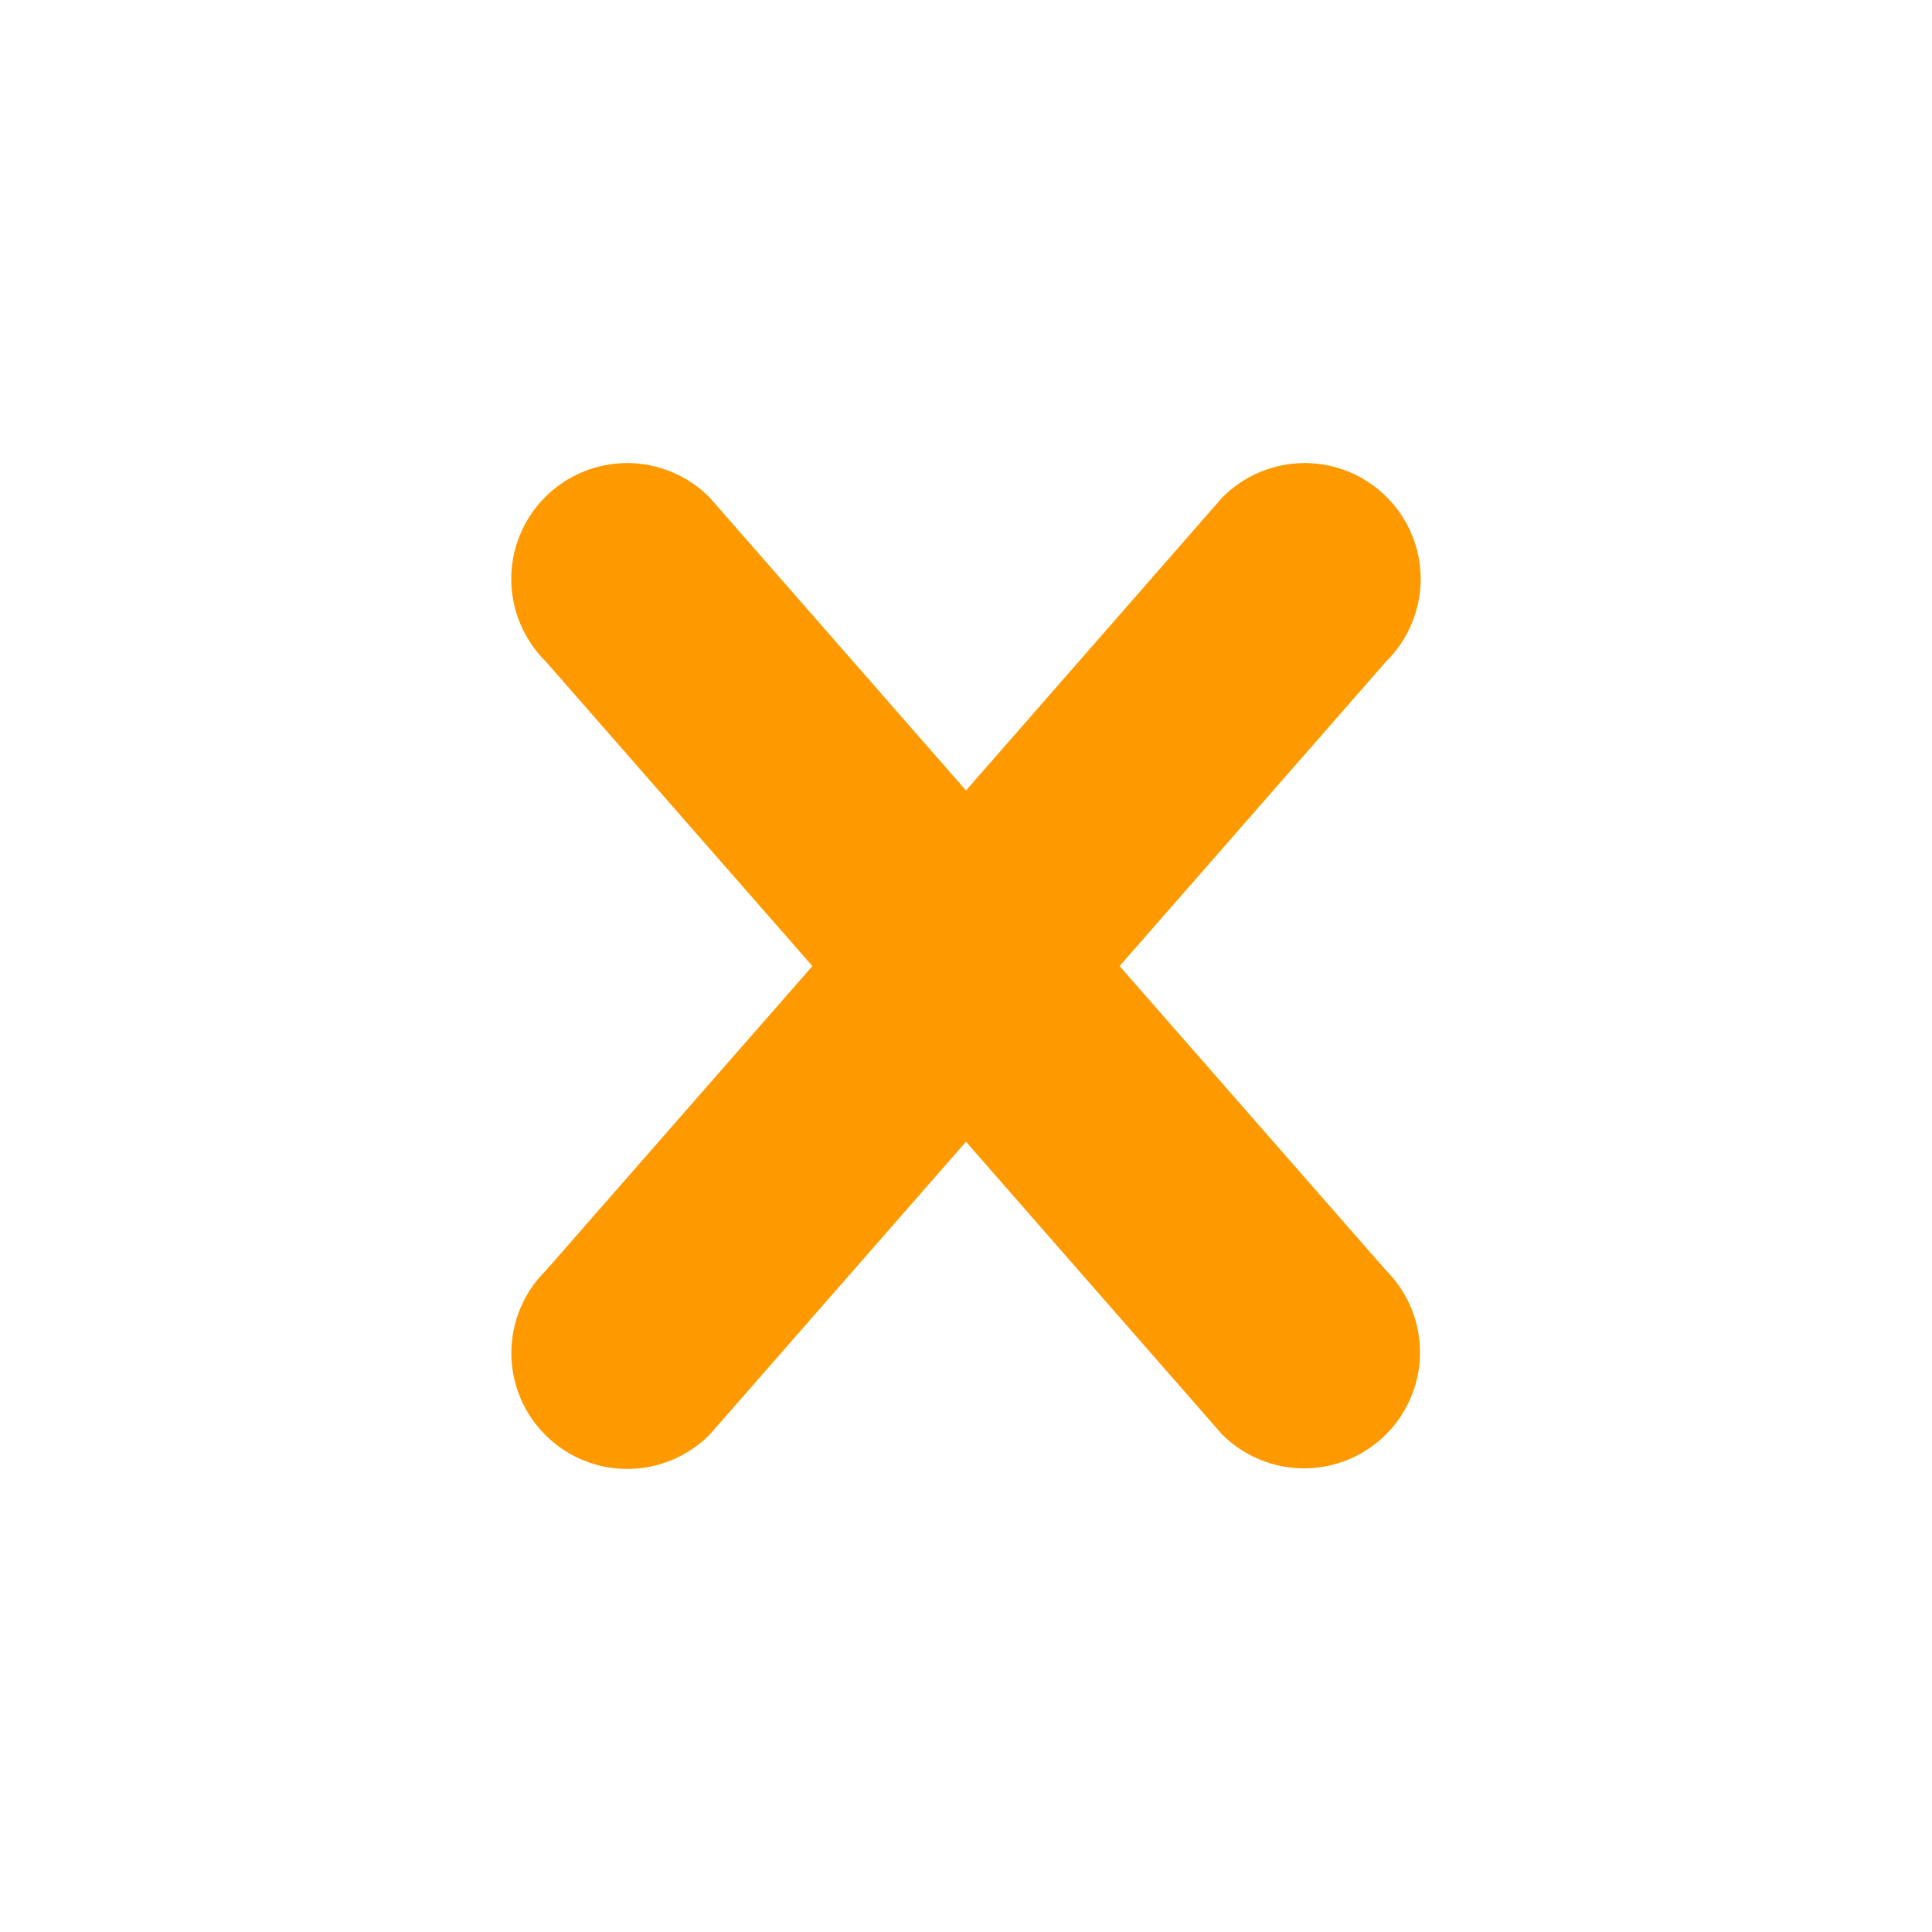 <svg xmlns="http://www.w3.org/2000/svg" width="46" height="46" viewBox="0 0 46 46" fill="none"><path d="M33 34.153C32.483 34.67 31.781 34.961 31.049 34.961C30.317 34.961 29.615 34.67 29.097 34.153L23 27.184L16.903 34.151C16.647 34.41 16.343 34.617 16.007 34.758C15.671 34.9 15.311 34.973 14.947 34.975C14.582 34.976 14.221 34.906 13.884 34.767C13.547 34.628 13.241 34.424 12.984 34.166C12.726 33.909 12.522 33.603 12.383 33.266C12.245 32.929 12.174 32.568 12.175 32.204C12.177 31.839 12.25 31.479 12.392 31.143C12.533 30.807 12.74 30.503 13 30.247L19.343 23.002L12.997 15.753C12.738 15.497 12.531 15.193 12.39 14.857C12.248 14.521 12.175 14.161 12.173 13.797C12.171 13.432 12.242 13.071 12.381 12.734C12.52 12.398 12.724 12.091 12.981 11.834C13.239 11.576 13.545 11.372 13.882 11.233C14.219 11.095 14.58 11.024 14.944 11.025C15.309 11.027 15.669 11.101 16.005 11.242C16.34 11.383 16.645 11.59 16.9 11.85L23 18.821L29.097 11.85C29.353 11.59 29.657 11.383 29.993 11.242C30.329 11.101 30.689 11.027 31.053 11.025C31.418 11.024 31.779 11.095 32.116 11.233C32.453 11.372 32.759 11.576 33.016 11.834C33.274 12.091 33.478 12.398 33.617 12.734C33.756 13.071 33.826 13.432 33.825 13.797C33.823 14.161 33.75 14.521 33.608 14.857C33.467 15.193 33.26 15.497 33 15.753L26.657 23.002L33 30.247C33.257 30.504 33.461 30.808 33.599 31.143C33.738 31.478 33.81 31.837 33.81 32.2C33.81 32.563 33.738 32.922 33.599 33.257C33.461 33.592 33.257 33.897 33 34.153Z" fill="#FF9900"></path></svg>
